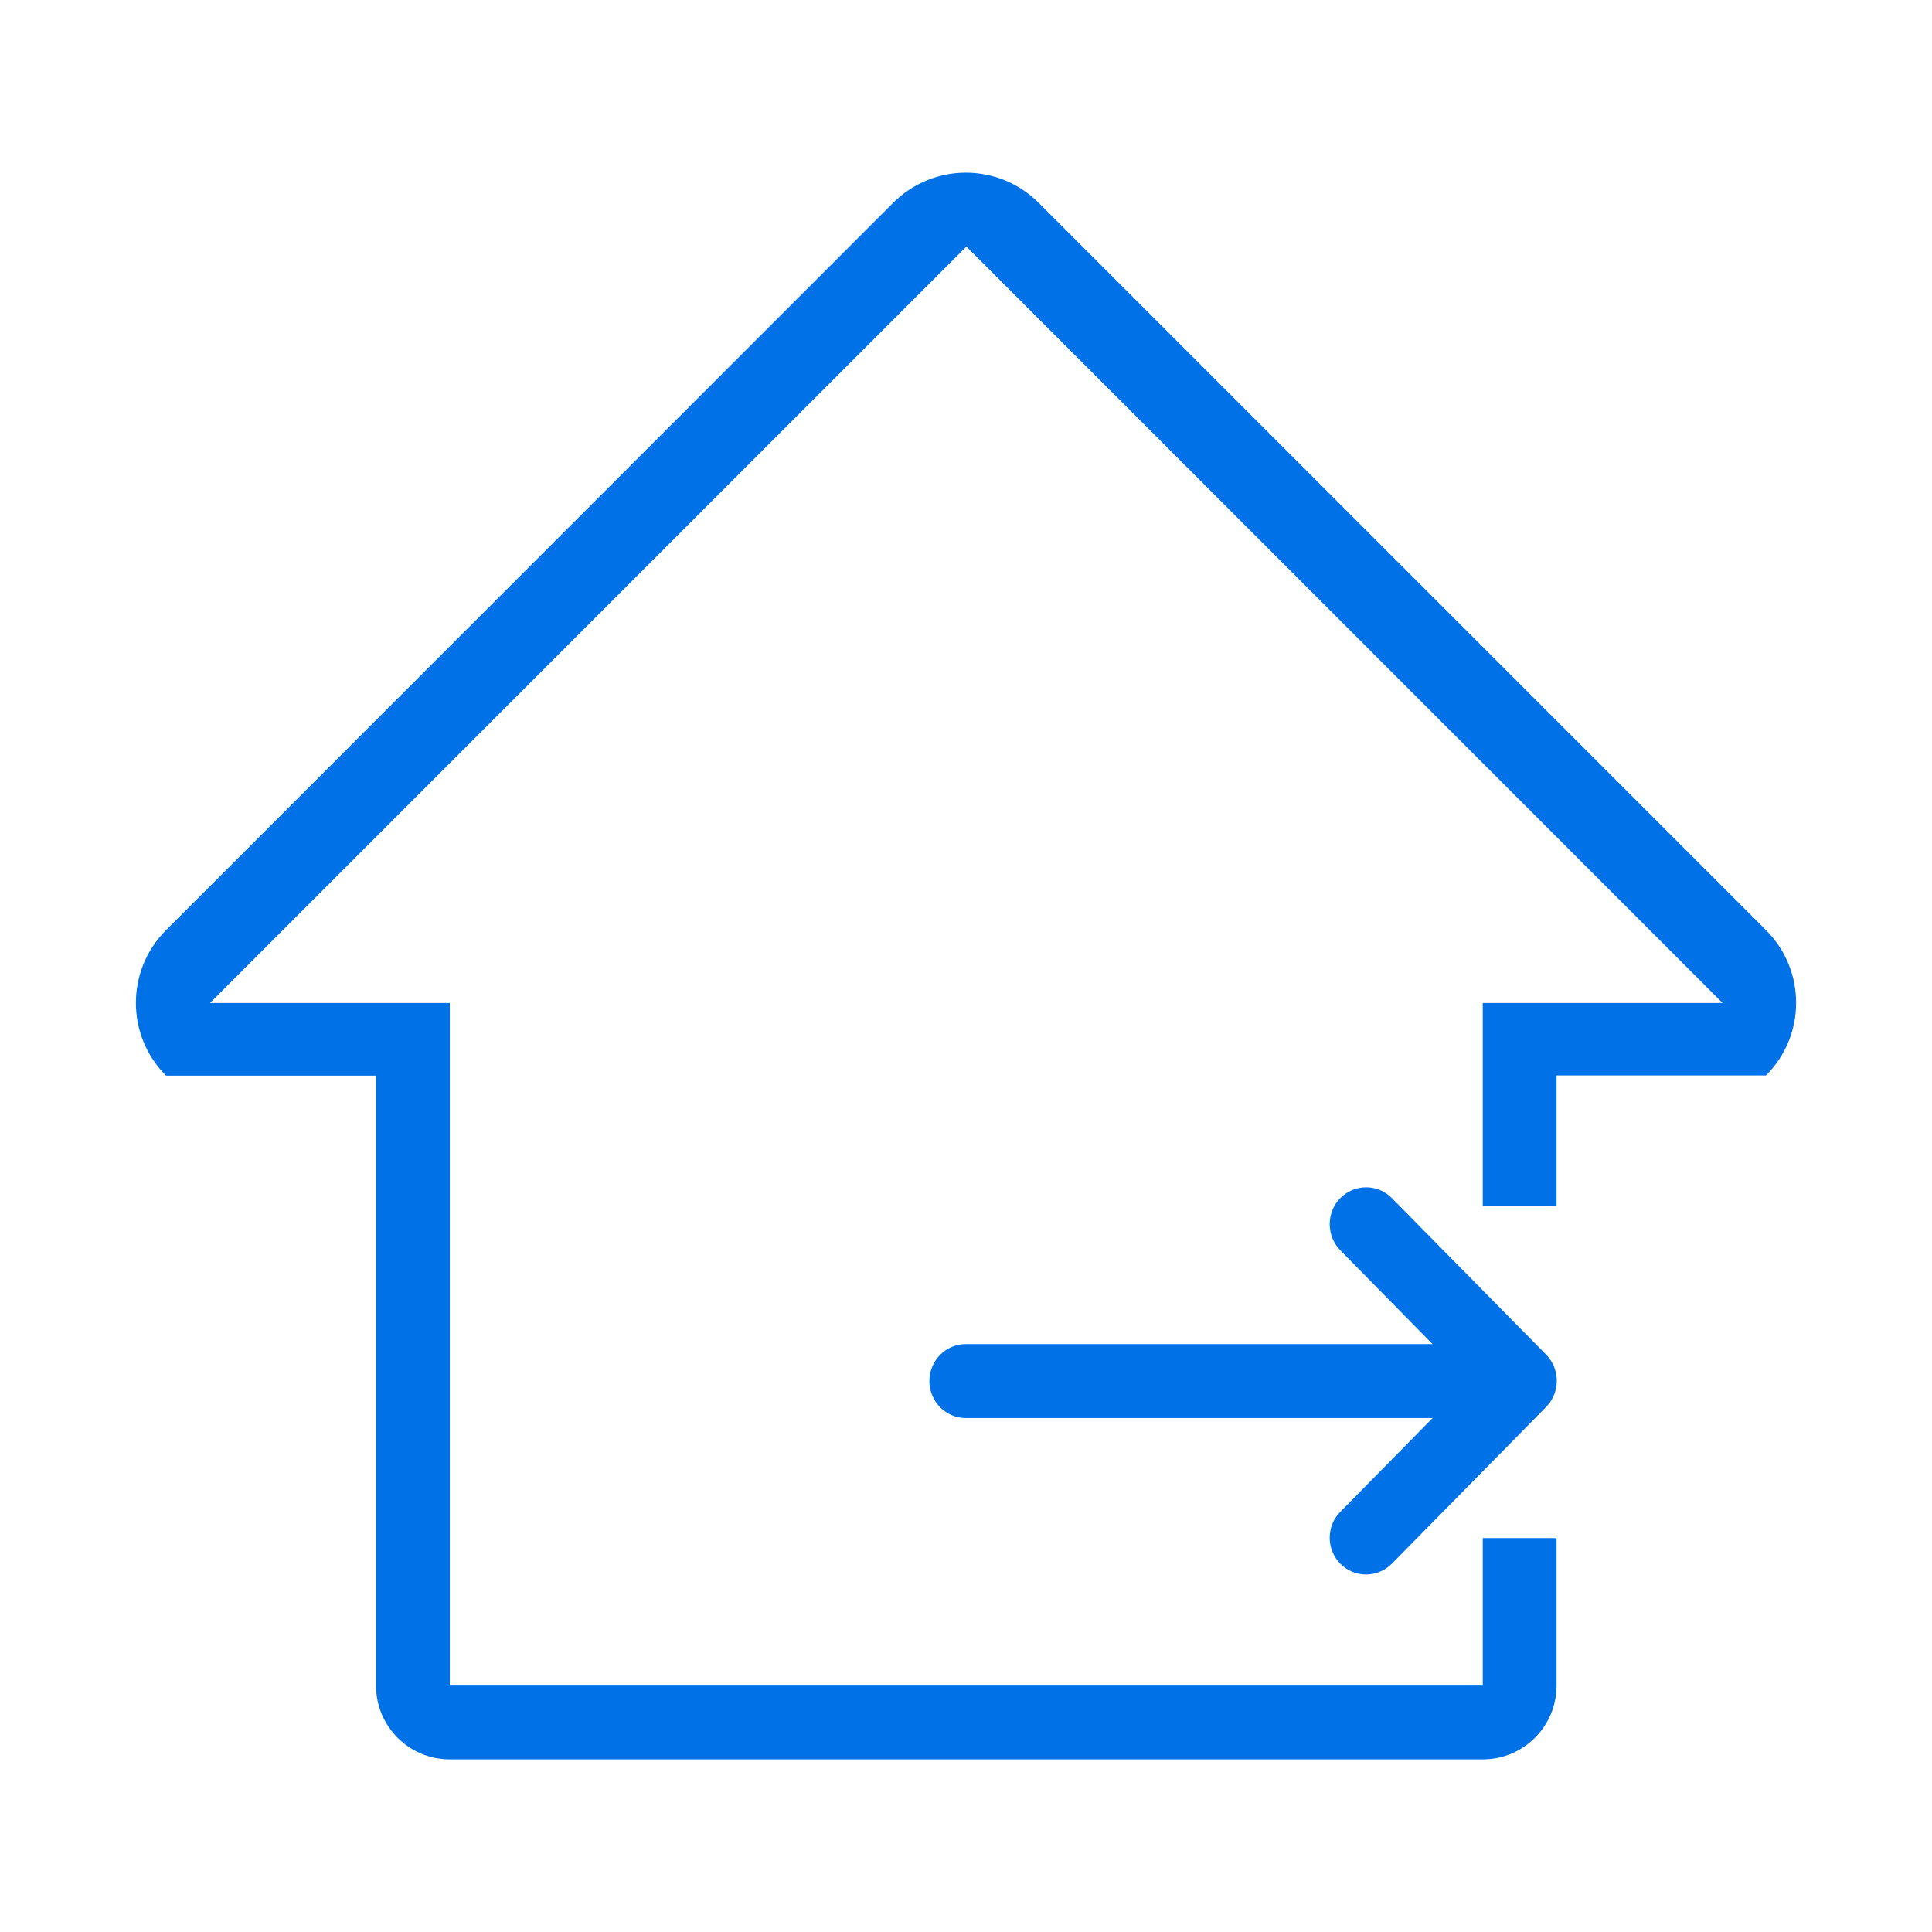 <?xml version="1.0" standalone="no"?><!DOCTYPE svg PUBLIC "-//W3C//DTD SVG 1.1//EN" "http://www.w3.org/Graphics/SVG/1.1/DTD/svg11.dtd">
<svg t="1552959554739" class="icon" style="" viewBox="0 0 1024 1024" version="1.1" xmlns="http://www.w3.org/2000/svg" 
p-id="10114" xmlns:xlink="http://www.w3.org/1999/xlink" width="23" height="23"><defs><style type="text/css"></style></defs><path d="M936 493L550.5 107.5c-21.3-21.3-55.8-21.3-77.1 0L88 493c-21.3 21.3-21.3 55.8 0 77.1h111.3v323.3c0 21.6 17.5 39.1 39.1 39.1h547.5c21.6 0 39.1-17.5 39.1-39.1v-78.2h-39.1v78.2H238.4V531.6H111.3l400.9-400.9L913 531.6H785.9v107.5H825V570h111c21.3-21.2 21.3-55.8 0-77zM710.4 828.8c7.5 7.6 19.7 7.6 27.3 0l81.8-83.1c7.5-7.6 7.5-20 0-27.7l-81.8-83c-7.5-7.6-19.7-7.6-27.3 0-7.5 7.6-7.5 20 0 27.7l48.9 49.7H511.9c-10.7 0-19.3 8.8-19.3 19.6s8.6 19.6 19.3 19.6h247.4l-48.9 49.7c-7.5 7.5-7.5 19.9 0 27.5z" p-id="10115" fill="#0071e7"></path></svg>